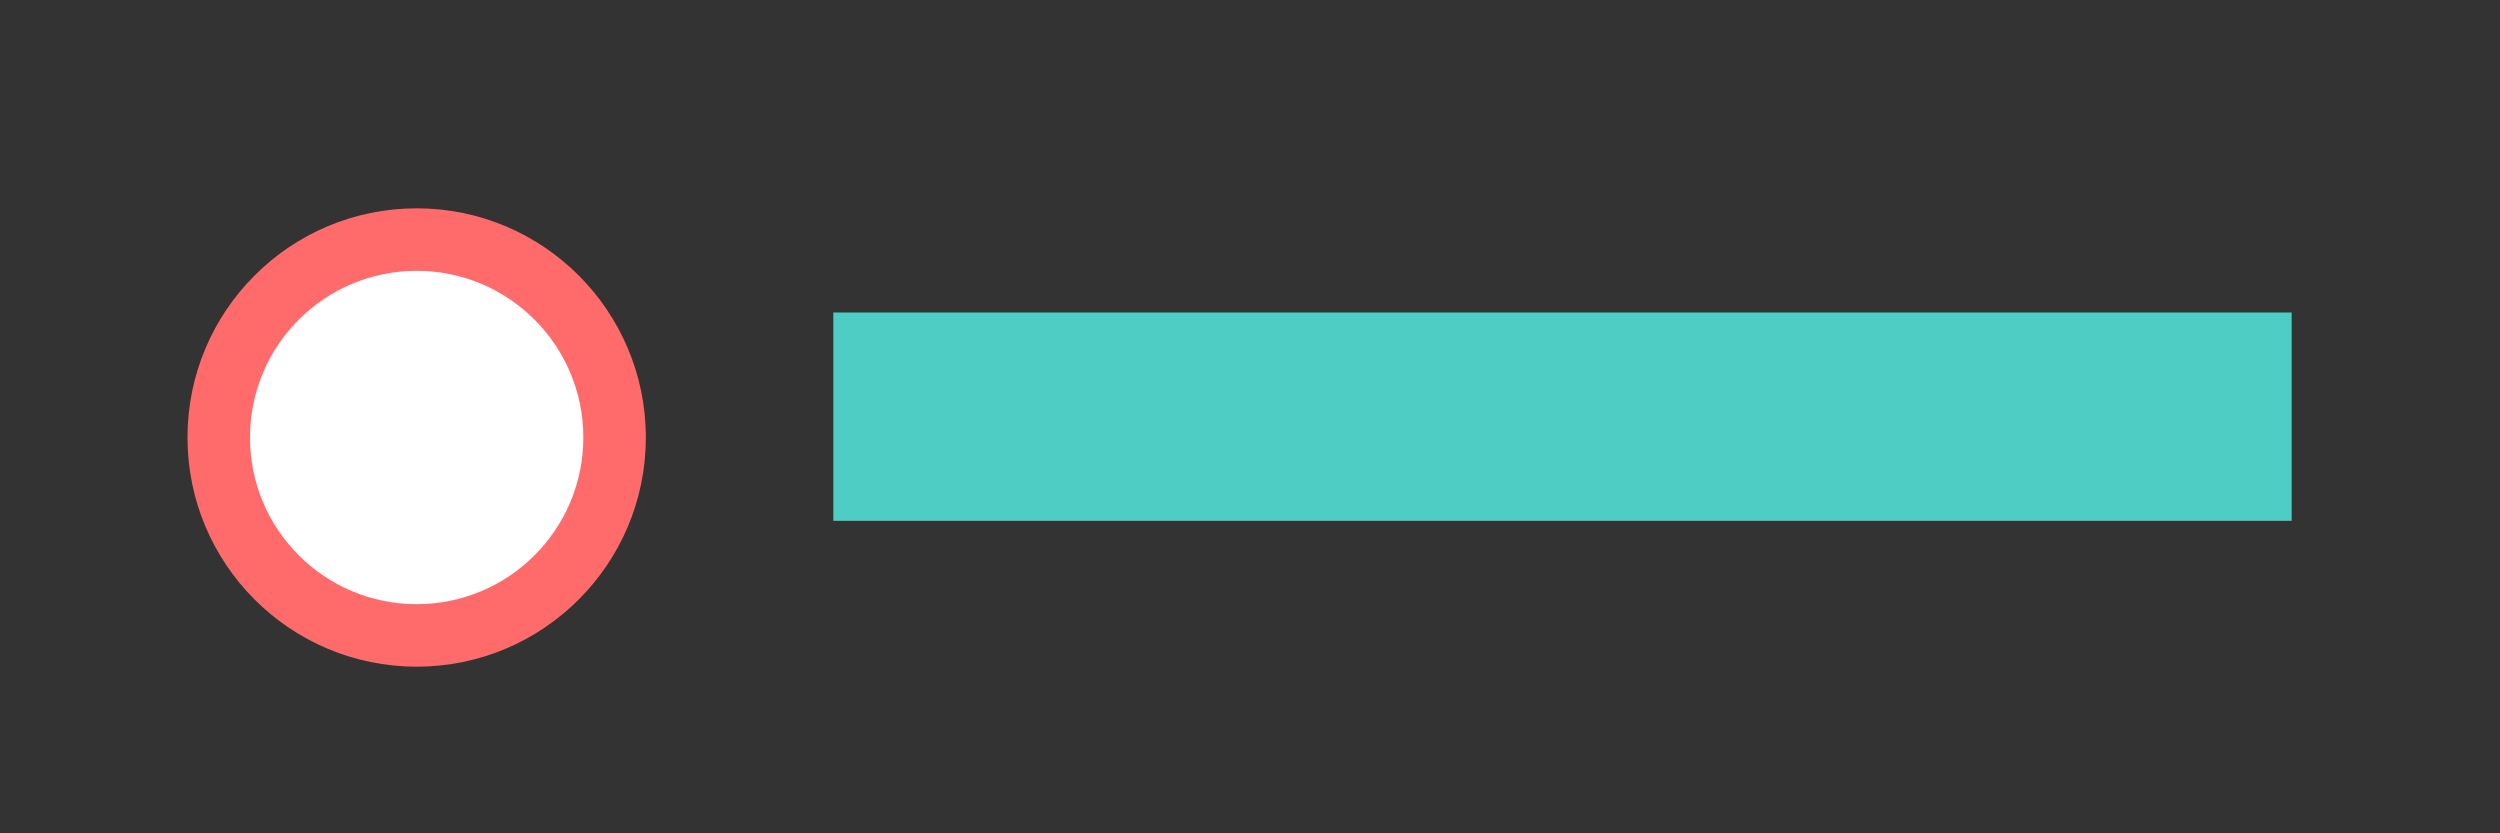 <?xml version="1.0" encoding="UTF-8"?>
<svg width="120" height="40" viewBox="0 0 120 40" fill="none" xmlns="http://www.w3.org/2000/svg">
  <rect x="0" y="0" width="120" height="40" fill="#333333" stroke="none"/>
  <path d="M20 10C26.075 10 31 14.925 31 21C31 27.075 26.075 32 20 32C13.925 32 9 27.075 9 21C9 14.925 13.925 10 20 10Z" fill="#FF6B6B"/>
  <path d="M40 15h70v10H40z" fill="#4ECDC4"/>
  <path d="M20 13C24.418 13 28 16.582 28 21C28 25.418 24.418 29 20 29C15.582 29 12 25.418 12 21C12 16.582 15.582 13 20 13Z" fill="white"/>
</svg> 